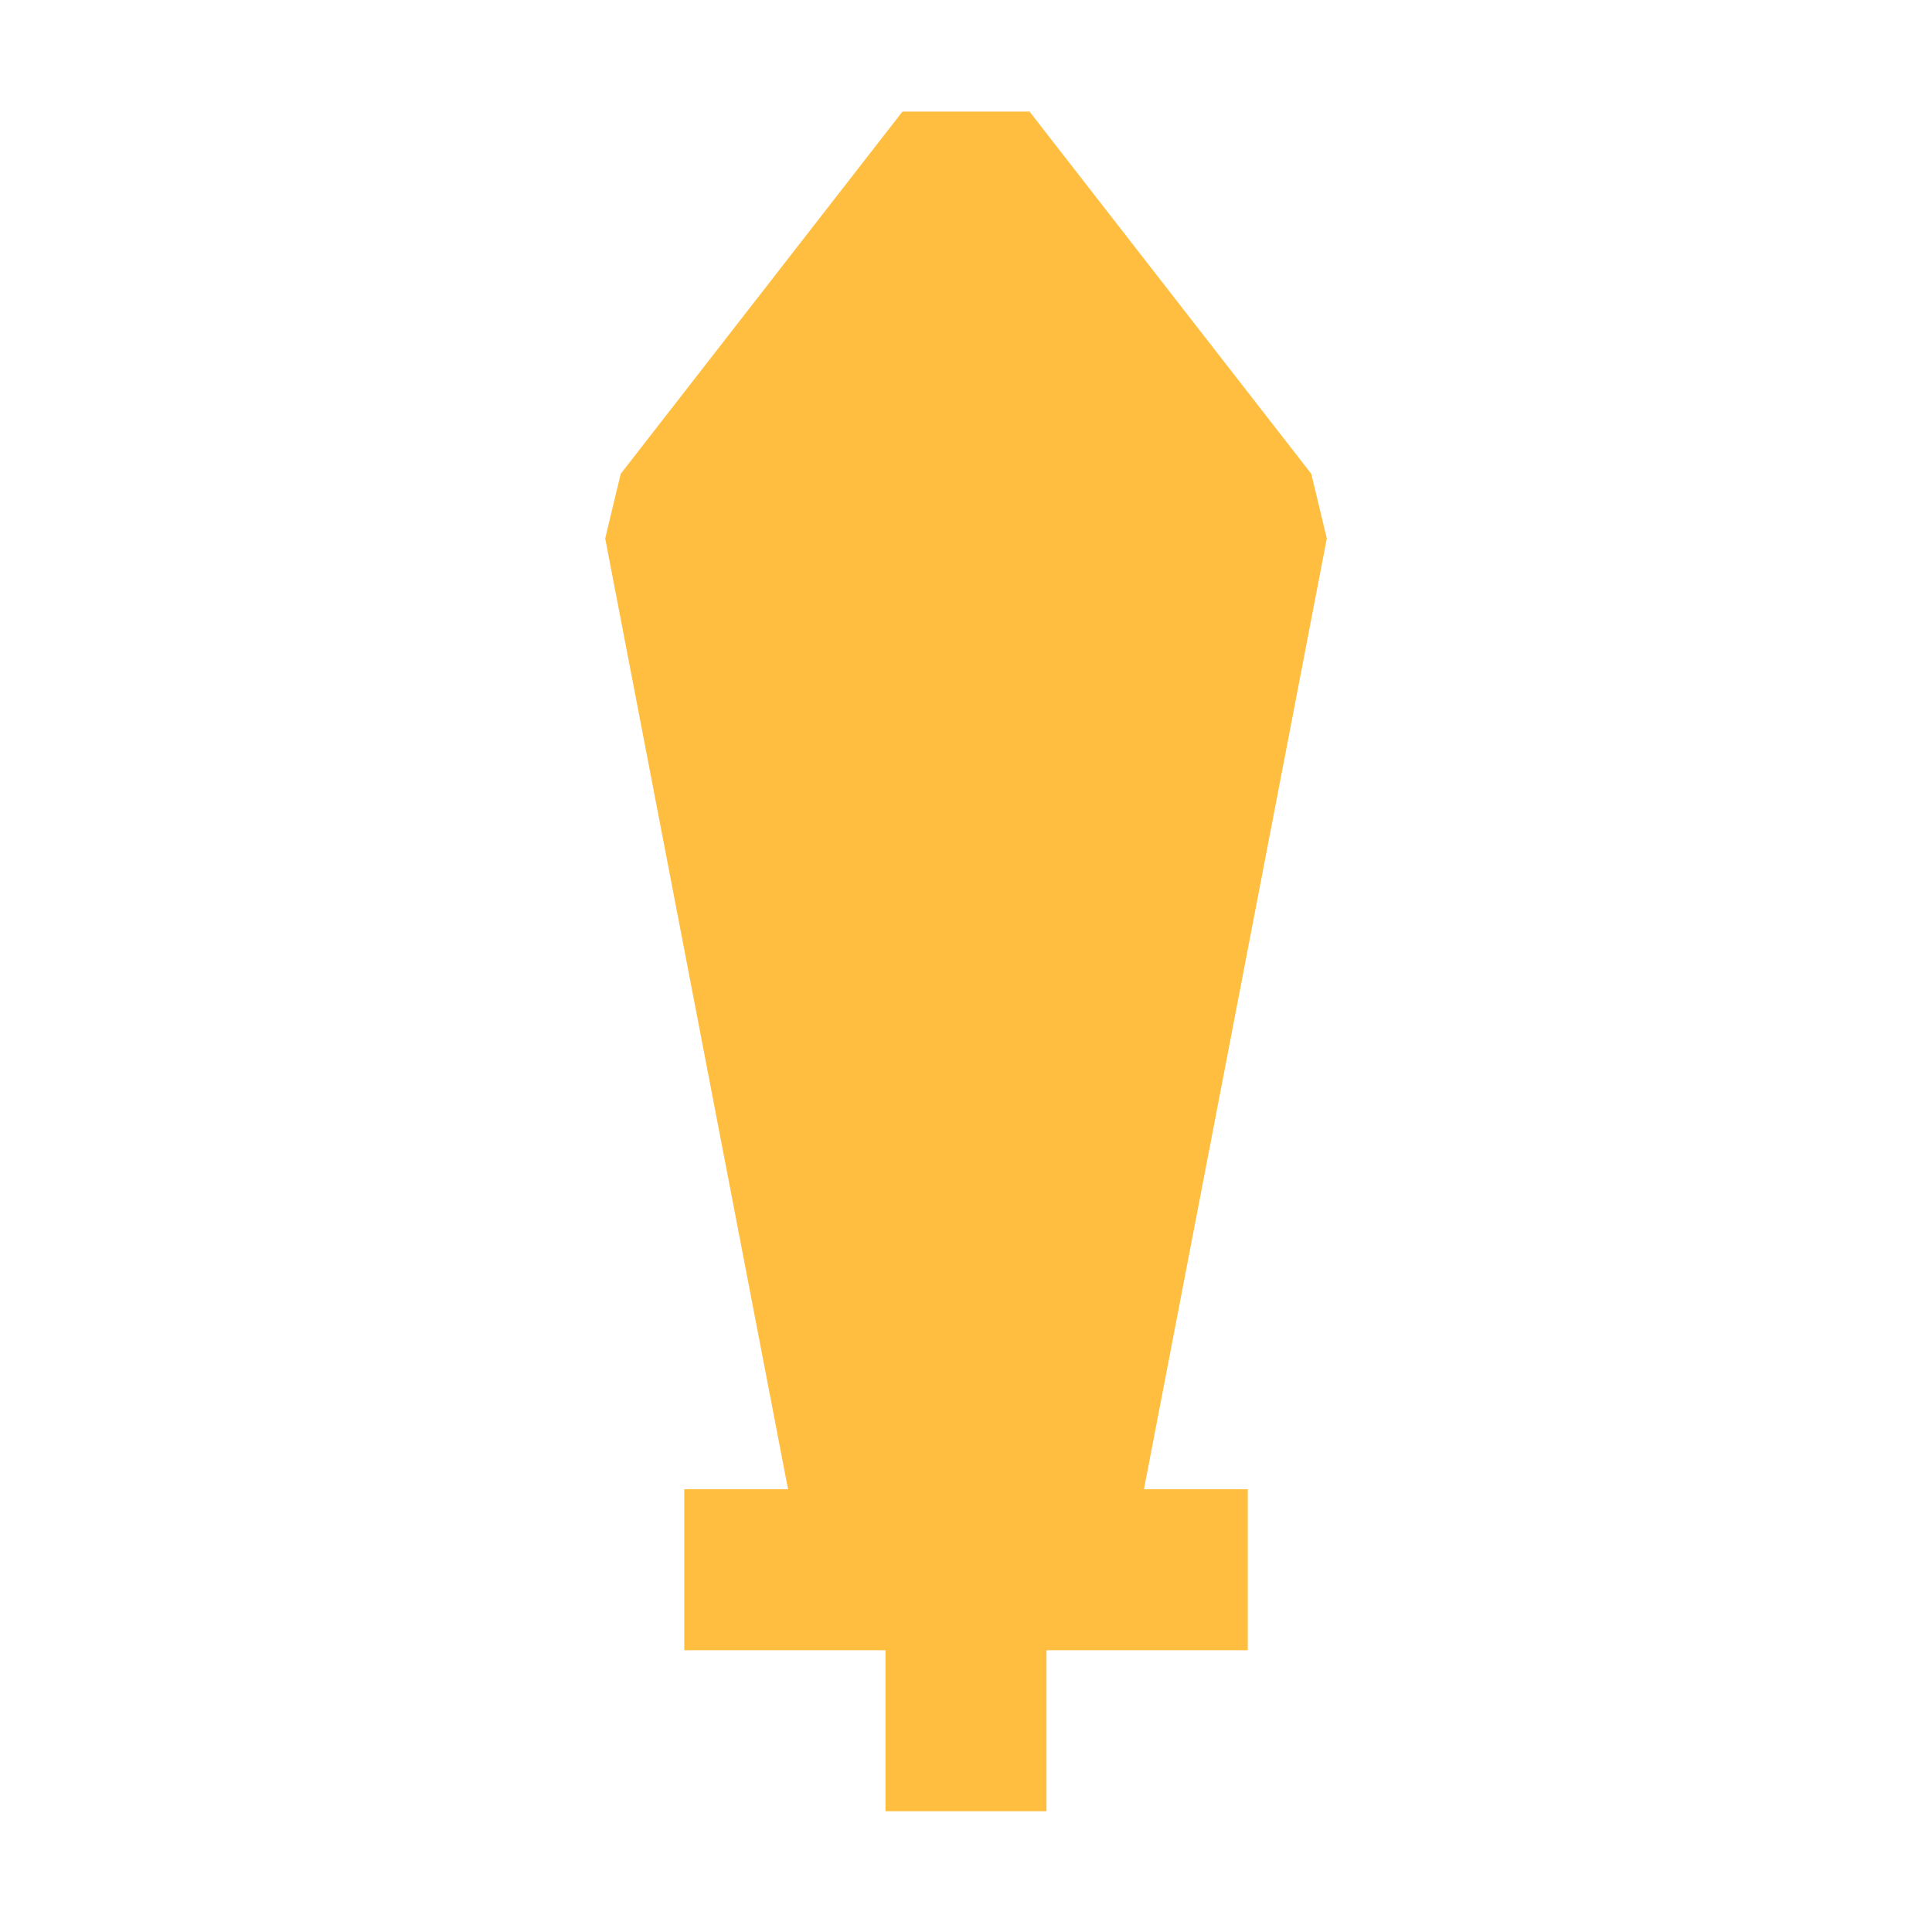 <?xml version="1.0" encoding="UTF-8"?><svg width="24" height="24" viewBox="0 0 48 48" fill="none" xmlns="http://www.w3.org/2000/svg"><path d="M17 13L24 4L31 13L26 39H22L17 13Z" fill="#ffbe40" stroke="#ffbe40" stroke-width="4" stroke-linecap="butt" stroke-linejoin="bevel"/><path d="M17 39H31" stroke="#ffbe40" stroke-width="4" stroke-linecap="butt" stroke-linejoin="bevel"/><path d="M24 39V45" stroke="#ffbe40" stroke-width="4" stroke-linecap="butt" stroke-linejoin="bevel"/></svg>